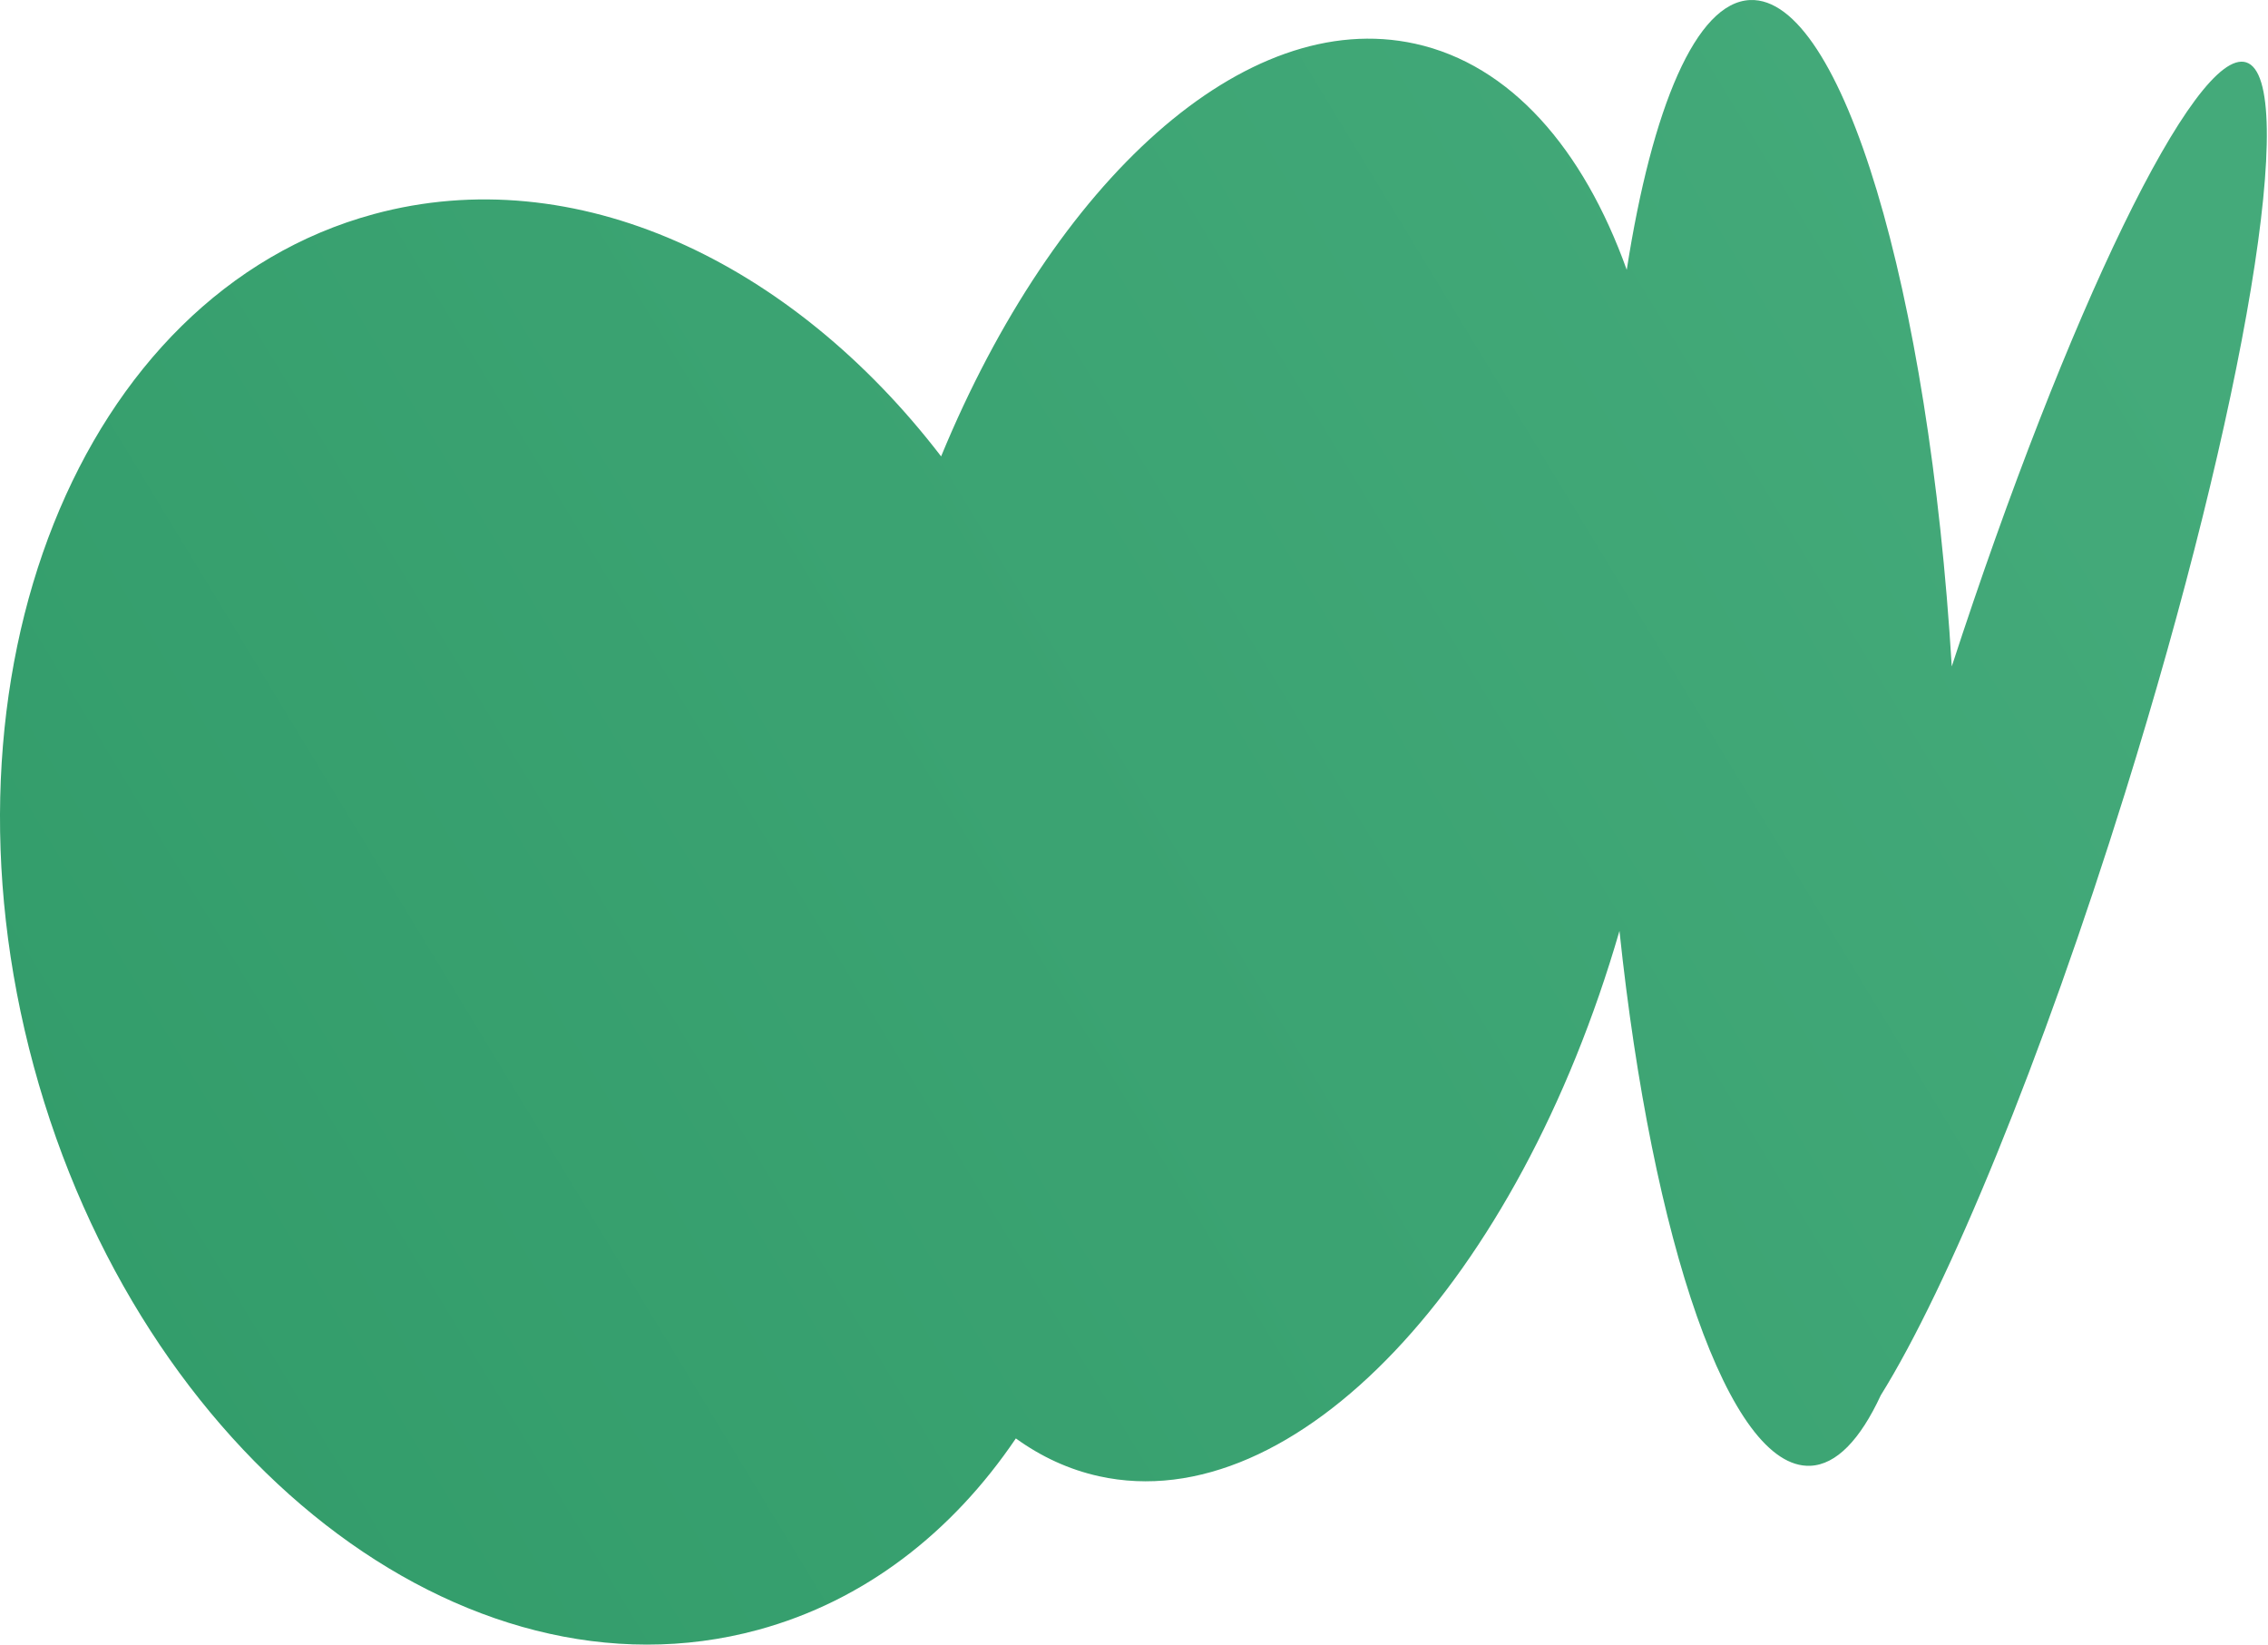<svg width="837" height="607" viewBox="0 0 837 607" fill="none" xmlns="http://www.w3.org/2000/svg">
<path fill-rule="evenodd" clip-rule="evenodd" d="M668.074 540.864C677.729 540.468 686.522 531.176 694.087 514.861C718.946 474.947 753.427 391.444 784.245 292.569C828.724 149.862 848.732 29.173 828.932 23.002C810.272 17.186 762.914 115.164 720.291 245.921C711.927 106.911 679.701 -1.375 645.877 0.013C625.963 0.831 609.715 39.494 600.344 99.572C584.276 54.747 557.407 23.895 522.314 16.145C459.408 2.252 389.209 66.814 347.314 168.401C291.974 96.295 212.296 58.821 137.899 79.018C29.463 108.457 -26.694 249.265 12.47 393.521C51.633 537.776 171.286 630.854 279.722 601.415C318.982 590.757 351.389 565.5 374.9 530.766C384.254 537.524 394.508 542.269 405.58 544.714C478.088 560.728 560.285 472.508 597.66 343.499C609.775 458.357 638.306 542.086 668.074 540.864Z" fill="url(#paint0_linear_2659_19206)"/>
<defs>
<linearGradient id="paint0_linear_2659_19206" x1="726" y1="-3.053" x2="-35.831" y2="459.458" gradientUnits="userSpaceOnUse">
<stop stop-color="#44AA7A"/>
<stop offset="1" stop-color="#329C6A"/>
</linearGradient>
</defs>
</svg>
